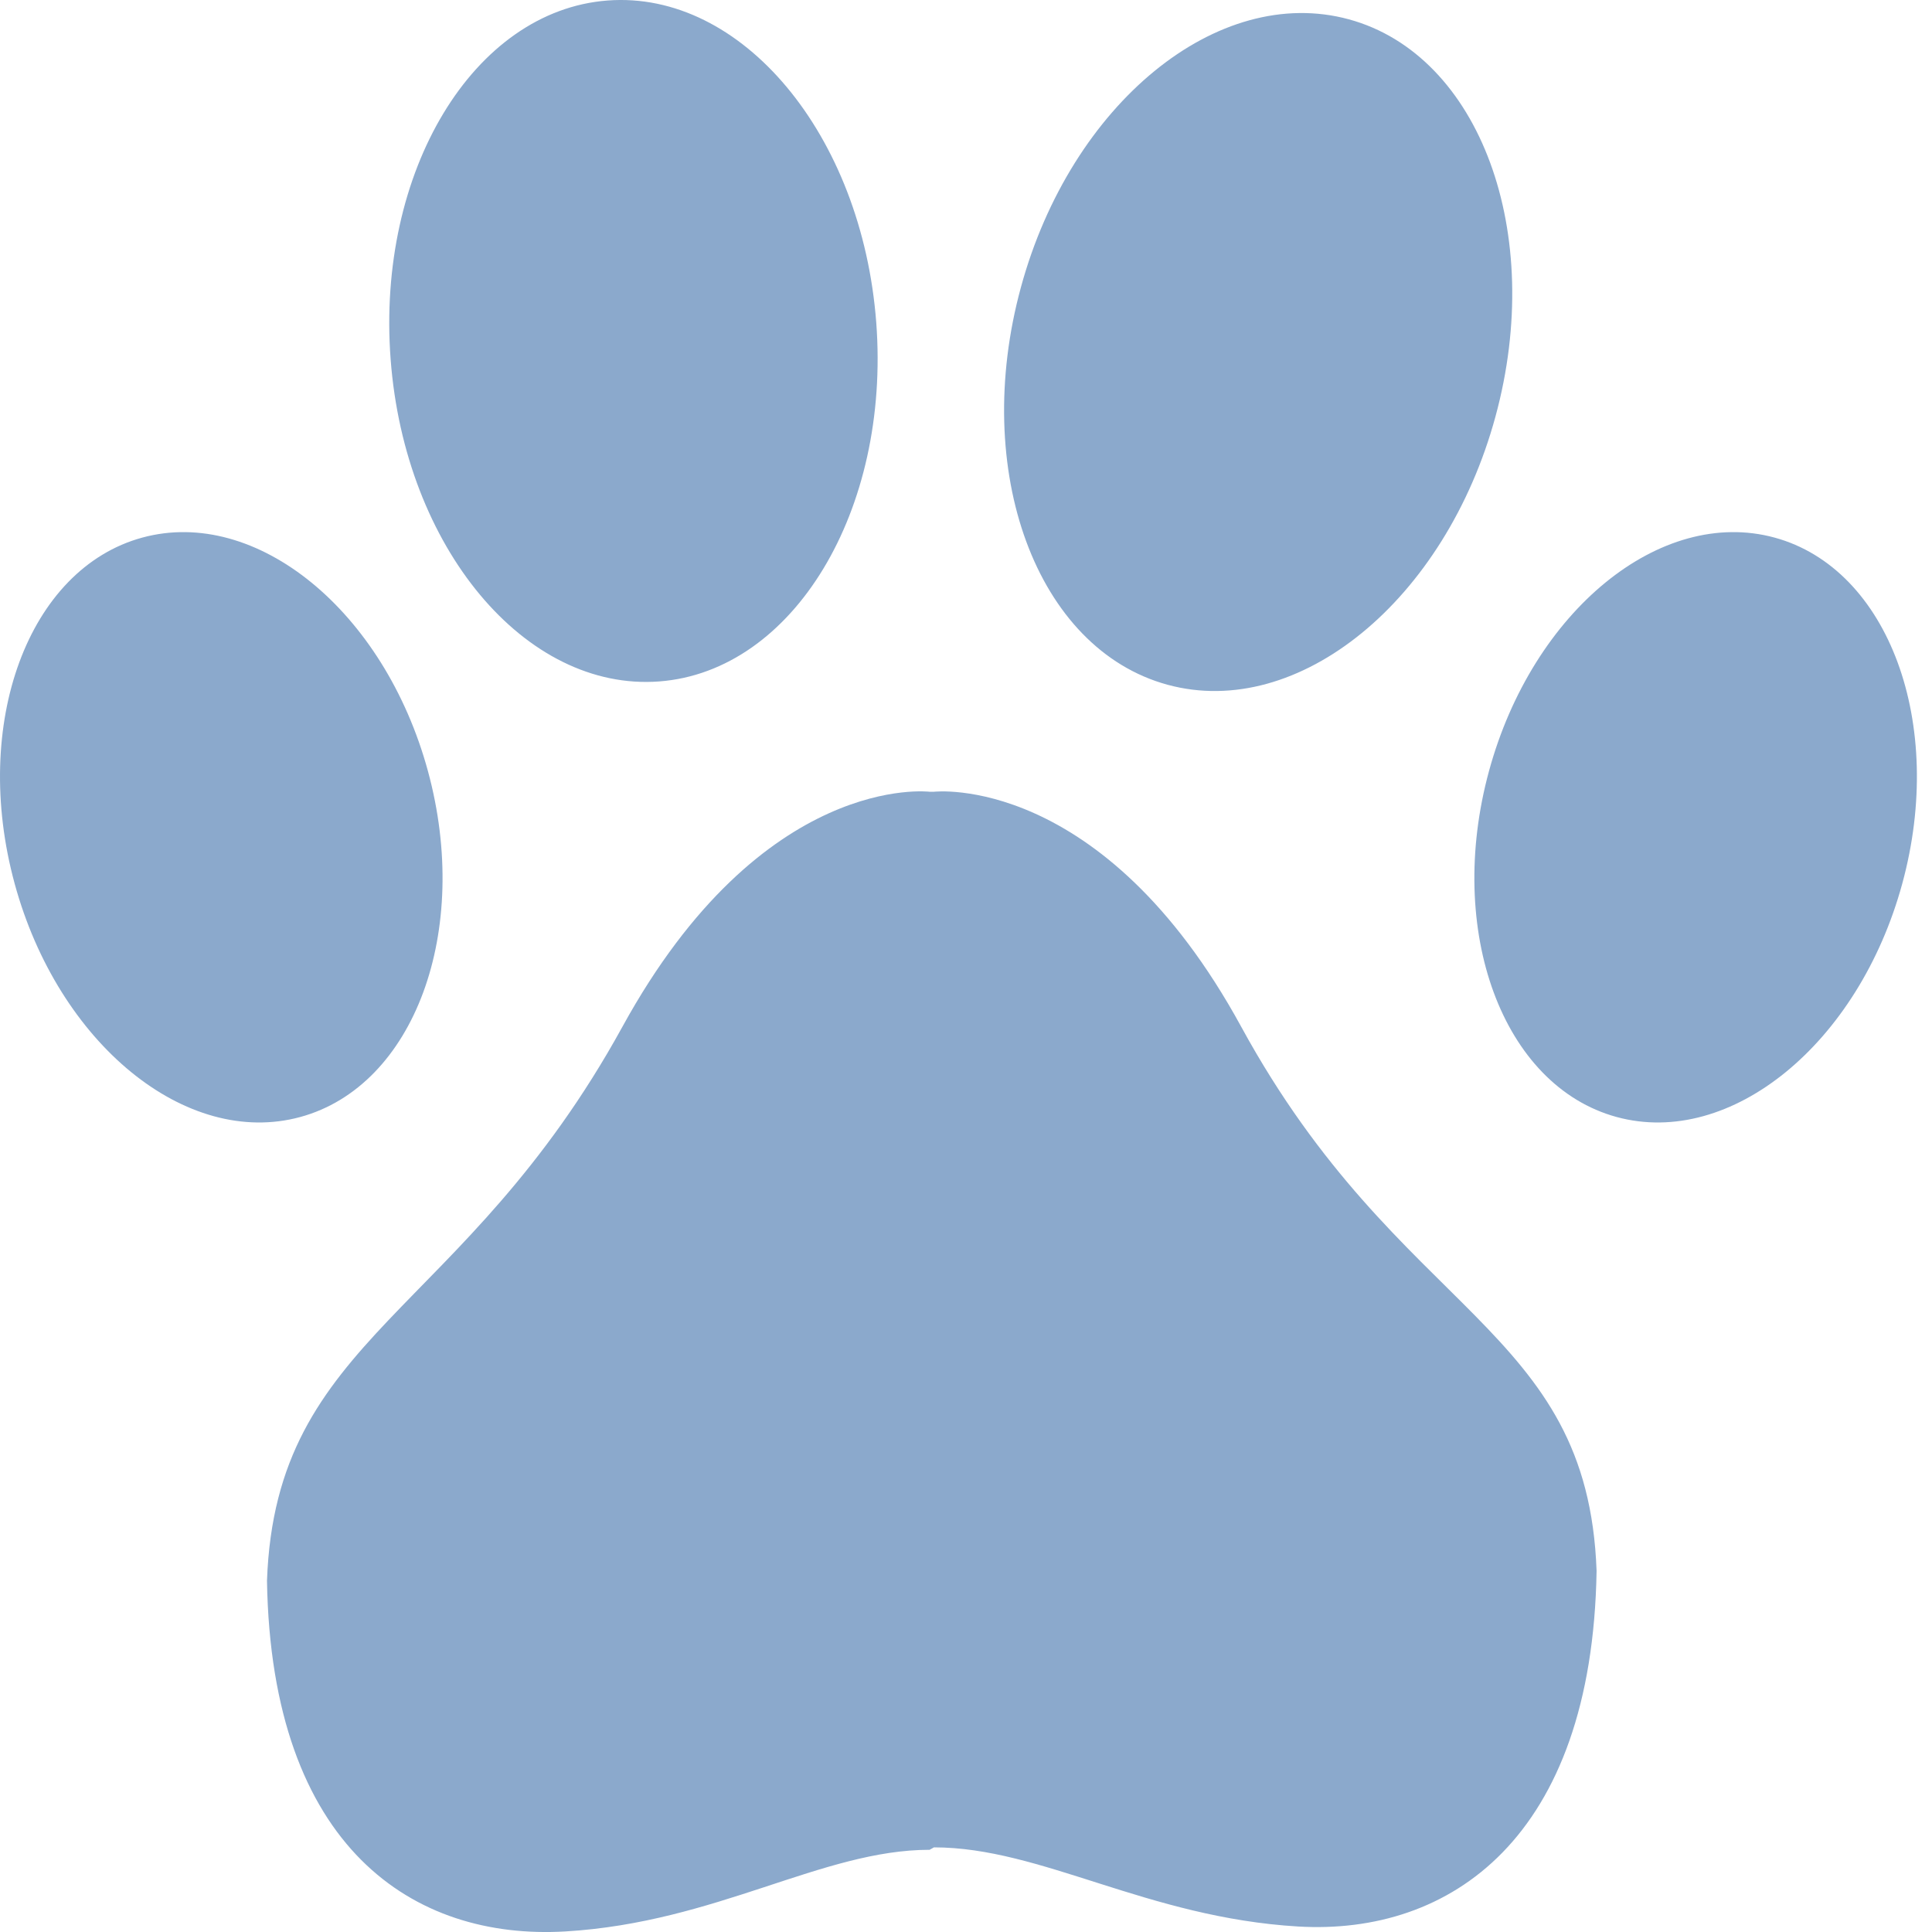 <svg width="31" height="31" viewBox="0 0 31 31" fill="none" xmlns="http://www.w3.org/2000/svg">
<path d="M25.618 25.207C25.548 29.502 23.26 31.055 20.831 30.912C18.401 30.768 16.712 29.642 14.986 29.642L14.916 29.681C13.191 29.681 11.501 30.847 9.072 30.991C6.643 31.134 4.354 29.658 4.284 25.364C4.425 21.421 7.429 21.131 9.988 16.473C12.24 12.372 14.916 12.704 14.916 12.704H14.986C14.986 12.704 17.685 12.389 19.915 16.473C22.461 21.137 25.477 21.264 25.618 25.207ZM10.578 10.934C12.729 10.771 14.288 8.193 14.06 5.176C13.831 2.159 11.901 -0.155 9.749 0.008C7.598 0.171 6.039 2.749 6.268 5.767C6.496 8.784 8.426 11.097 10.578 10.934ZM18.733 10.987C20.836 11.56 23.192 9.634 23.995 6.686C24.799 3.738 23.746 0.883 21.643 0.31C19.541 -0.263 17.184 1.662 16.381 4.61C15.577 7.559 16.63 10.413 18.733 10.987ZM28.474 8.626C26.643 8.127 24.592 9.803 23.892 12.371C23.192 14.938 24.109 17.424 25.94 17.923C27.771 18.422 29.823 16.746 30.523 14.178C31.223 11.611 30.305 9.125 28.474 8.626ZM6.866 12.371C6.166 9.803 4.114 8.127 2.283 8.626C0.452 9.125 -0.465 11.611 0.235 14.178C0.935 16.746 2.987 18.422 4.818 17.923C6.649 17.424 7.566 14.938 6.866 12.371Z" fill="#8BA9CC"/>
</svg>
